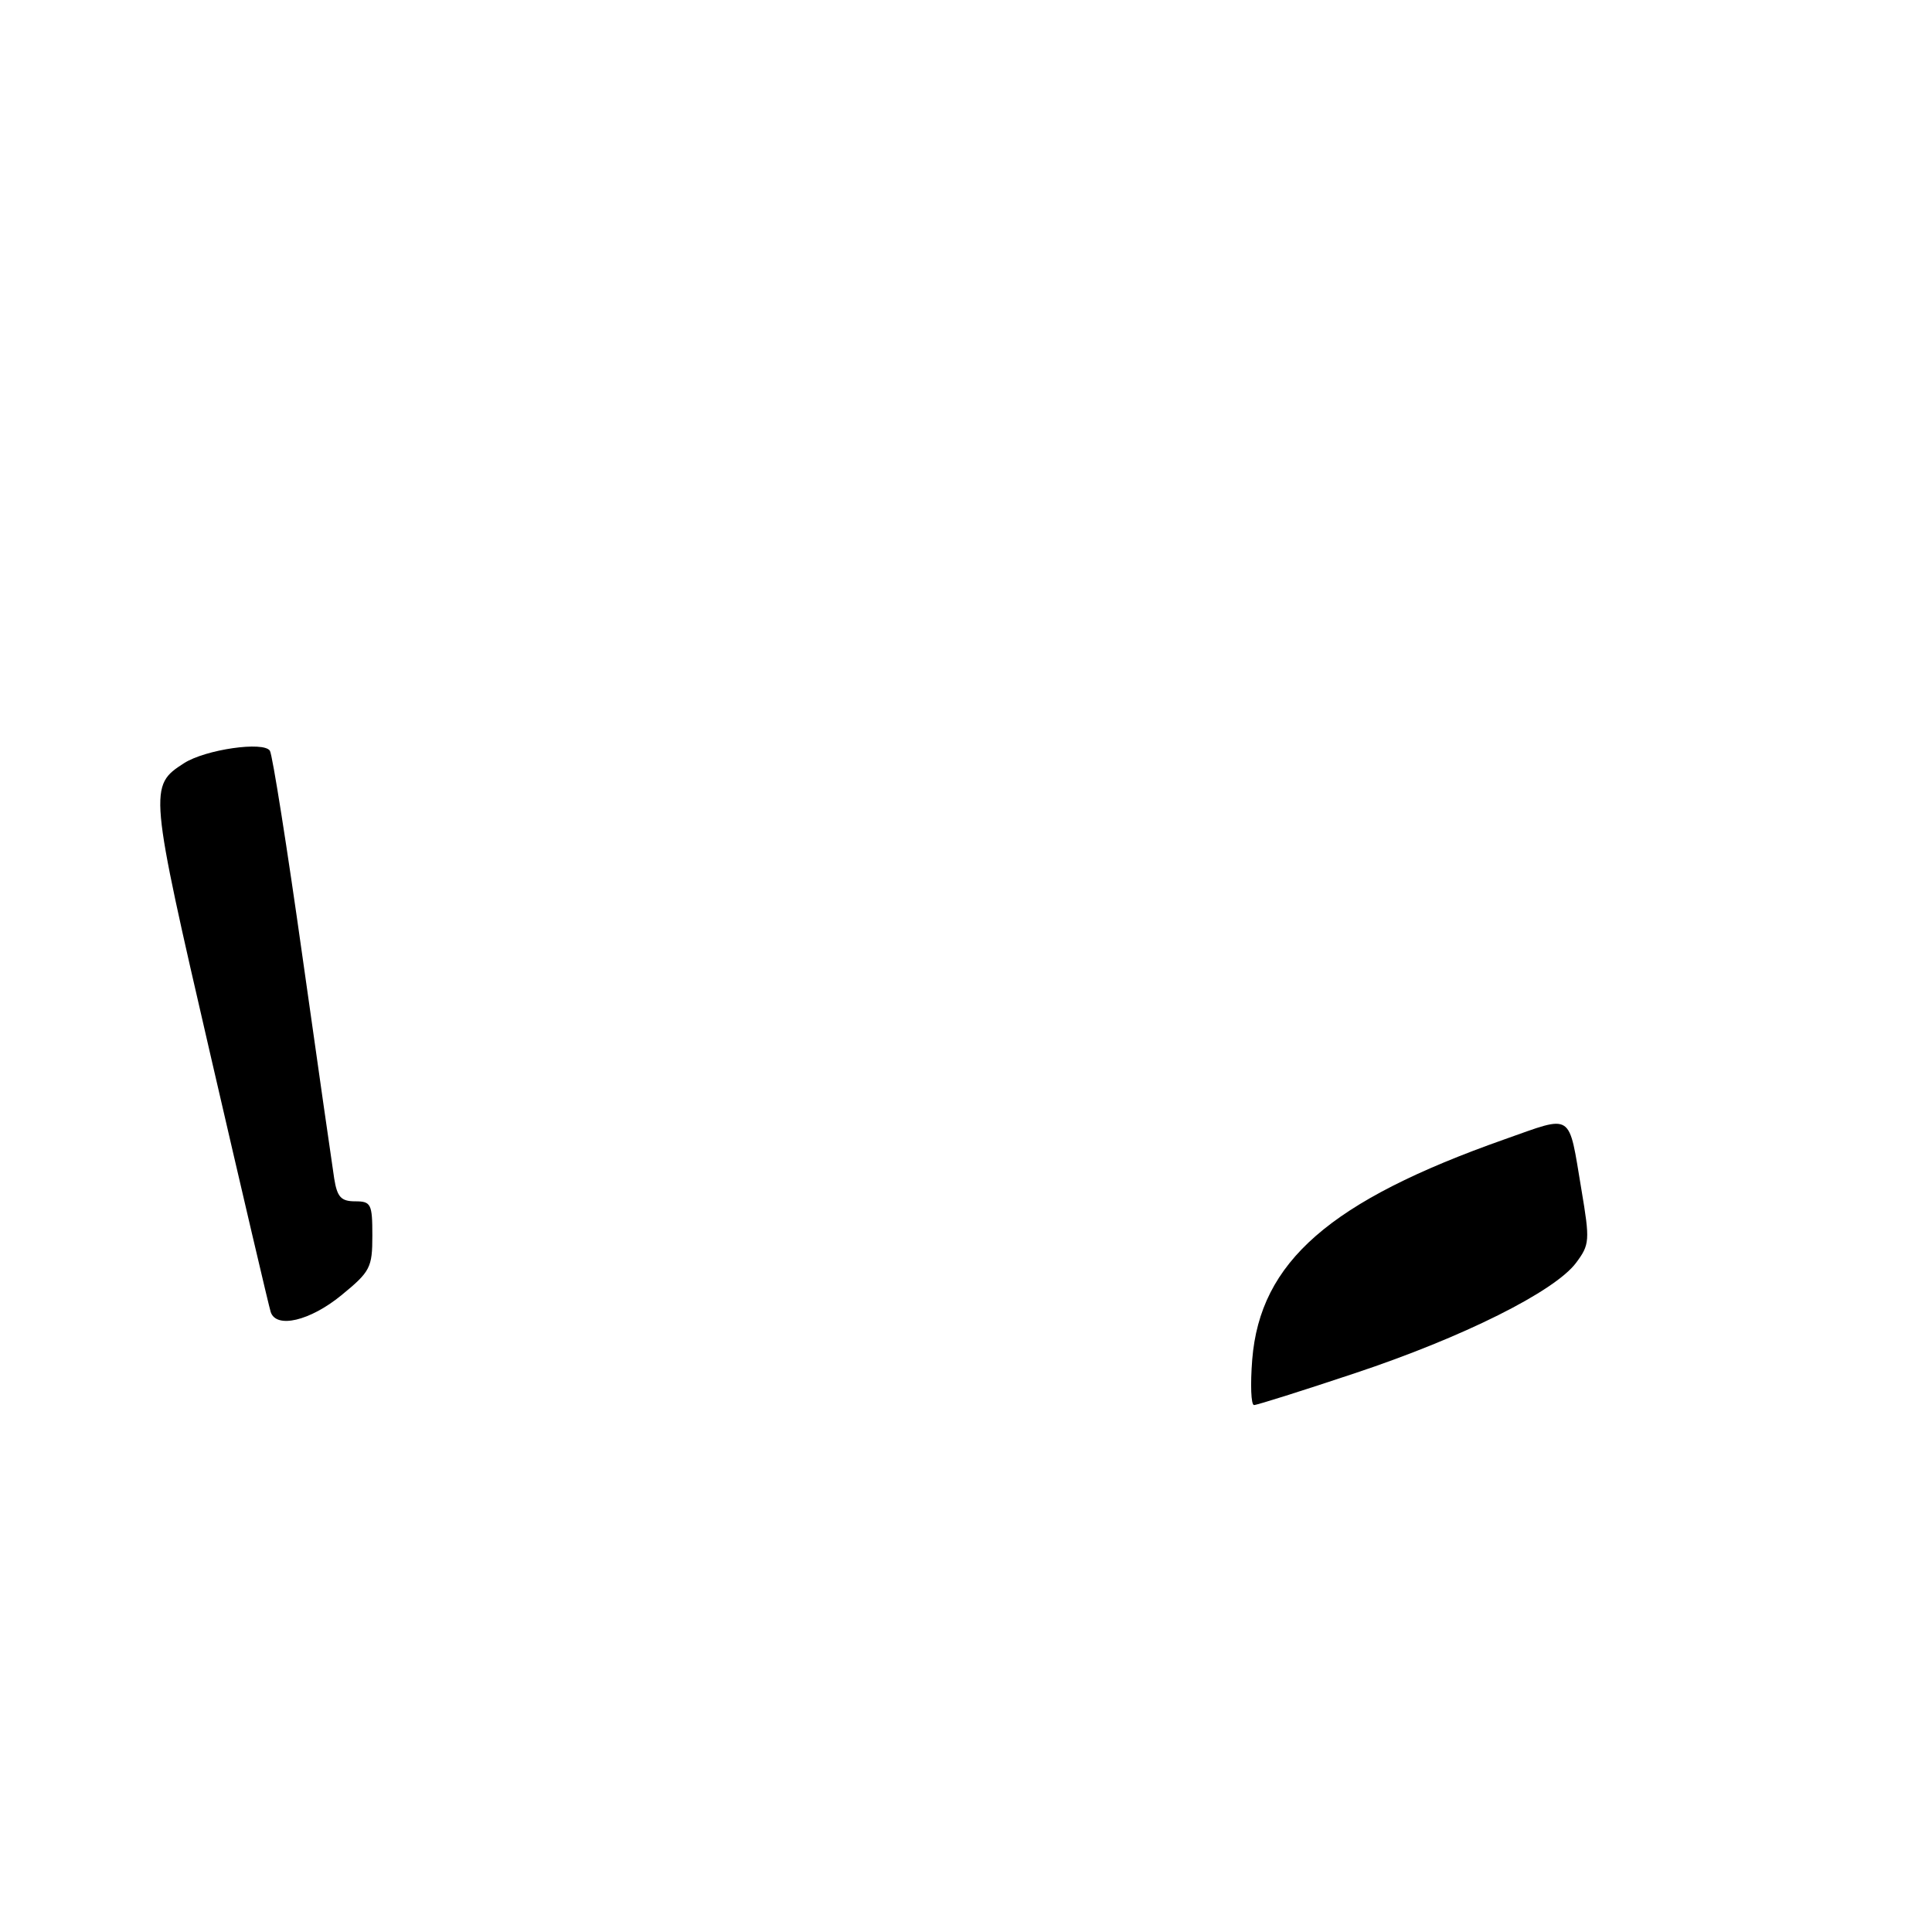 <?xml version="1.0" encoding="UTF-8" standalone="no"?>
<!DOCTYPE svg PUBLIC "-//W3C//DTD SVG 1.1//EN" "http://www.w3.org/Graphics/SVG/1.1/DTD/svg11.dtd" >
<svg xmlns="http://www.w3.org/2000/svg" xmlns:xlink="http://www.w3.org/1999/xlink" version="1.1" viewBox="0 0 275 274">
 <g >
 <path fill="currentColor"
d=" M 48.58 184.38 C 52.71 181.00 53.00 180.44 53.00 175.88 C 53.00 171.37 52.82 171.00 50.55 171.00 C 48.55 171.00 47.99 170.39 47.57 167.75 C 47.29 165.96 45.26 151.77 43.06 136.22 C 40.87 120.66 38.78 107.45 38.42 106.87 C 37.56 105.48 29.25 106.68 26.20 108.63 C 21.17 111.86 21.21 112.30 29.95 150.14 C 34.44 169.59 38.30 186.06 38.53 186.75 C 39.32 189.16 44.13 188.02 48.58 184.38 Z  M 178.24 193.54 C 179.36 179.61 189.28 170.95 214.17 162.17 C 224.04 158.69 223.22 158.16 225.10 169.34 C 226.32 176.59 226.28 177.15 224.34 179.75 C 221.29 183.83 208.27 190.34 192.88 195.46 C 185.39 197.96 178.92 200.00 178.50 200.00 C 178.07 200.00 177.96 197.09 178.24 193.54 Z "/>
</g>
</svg>